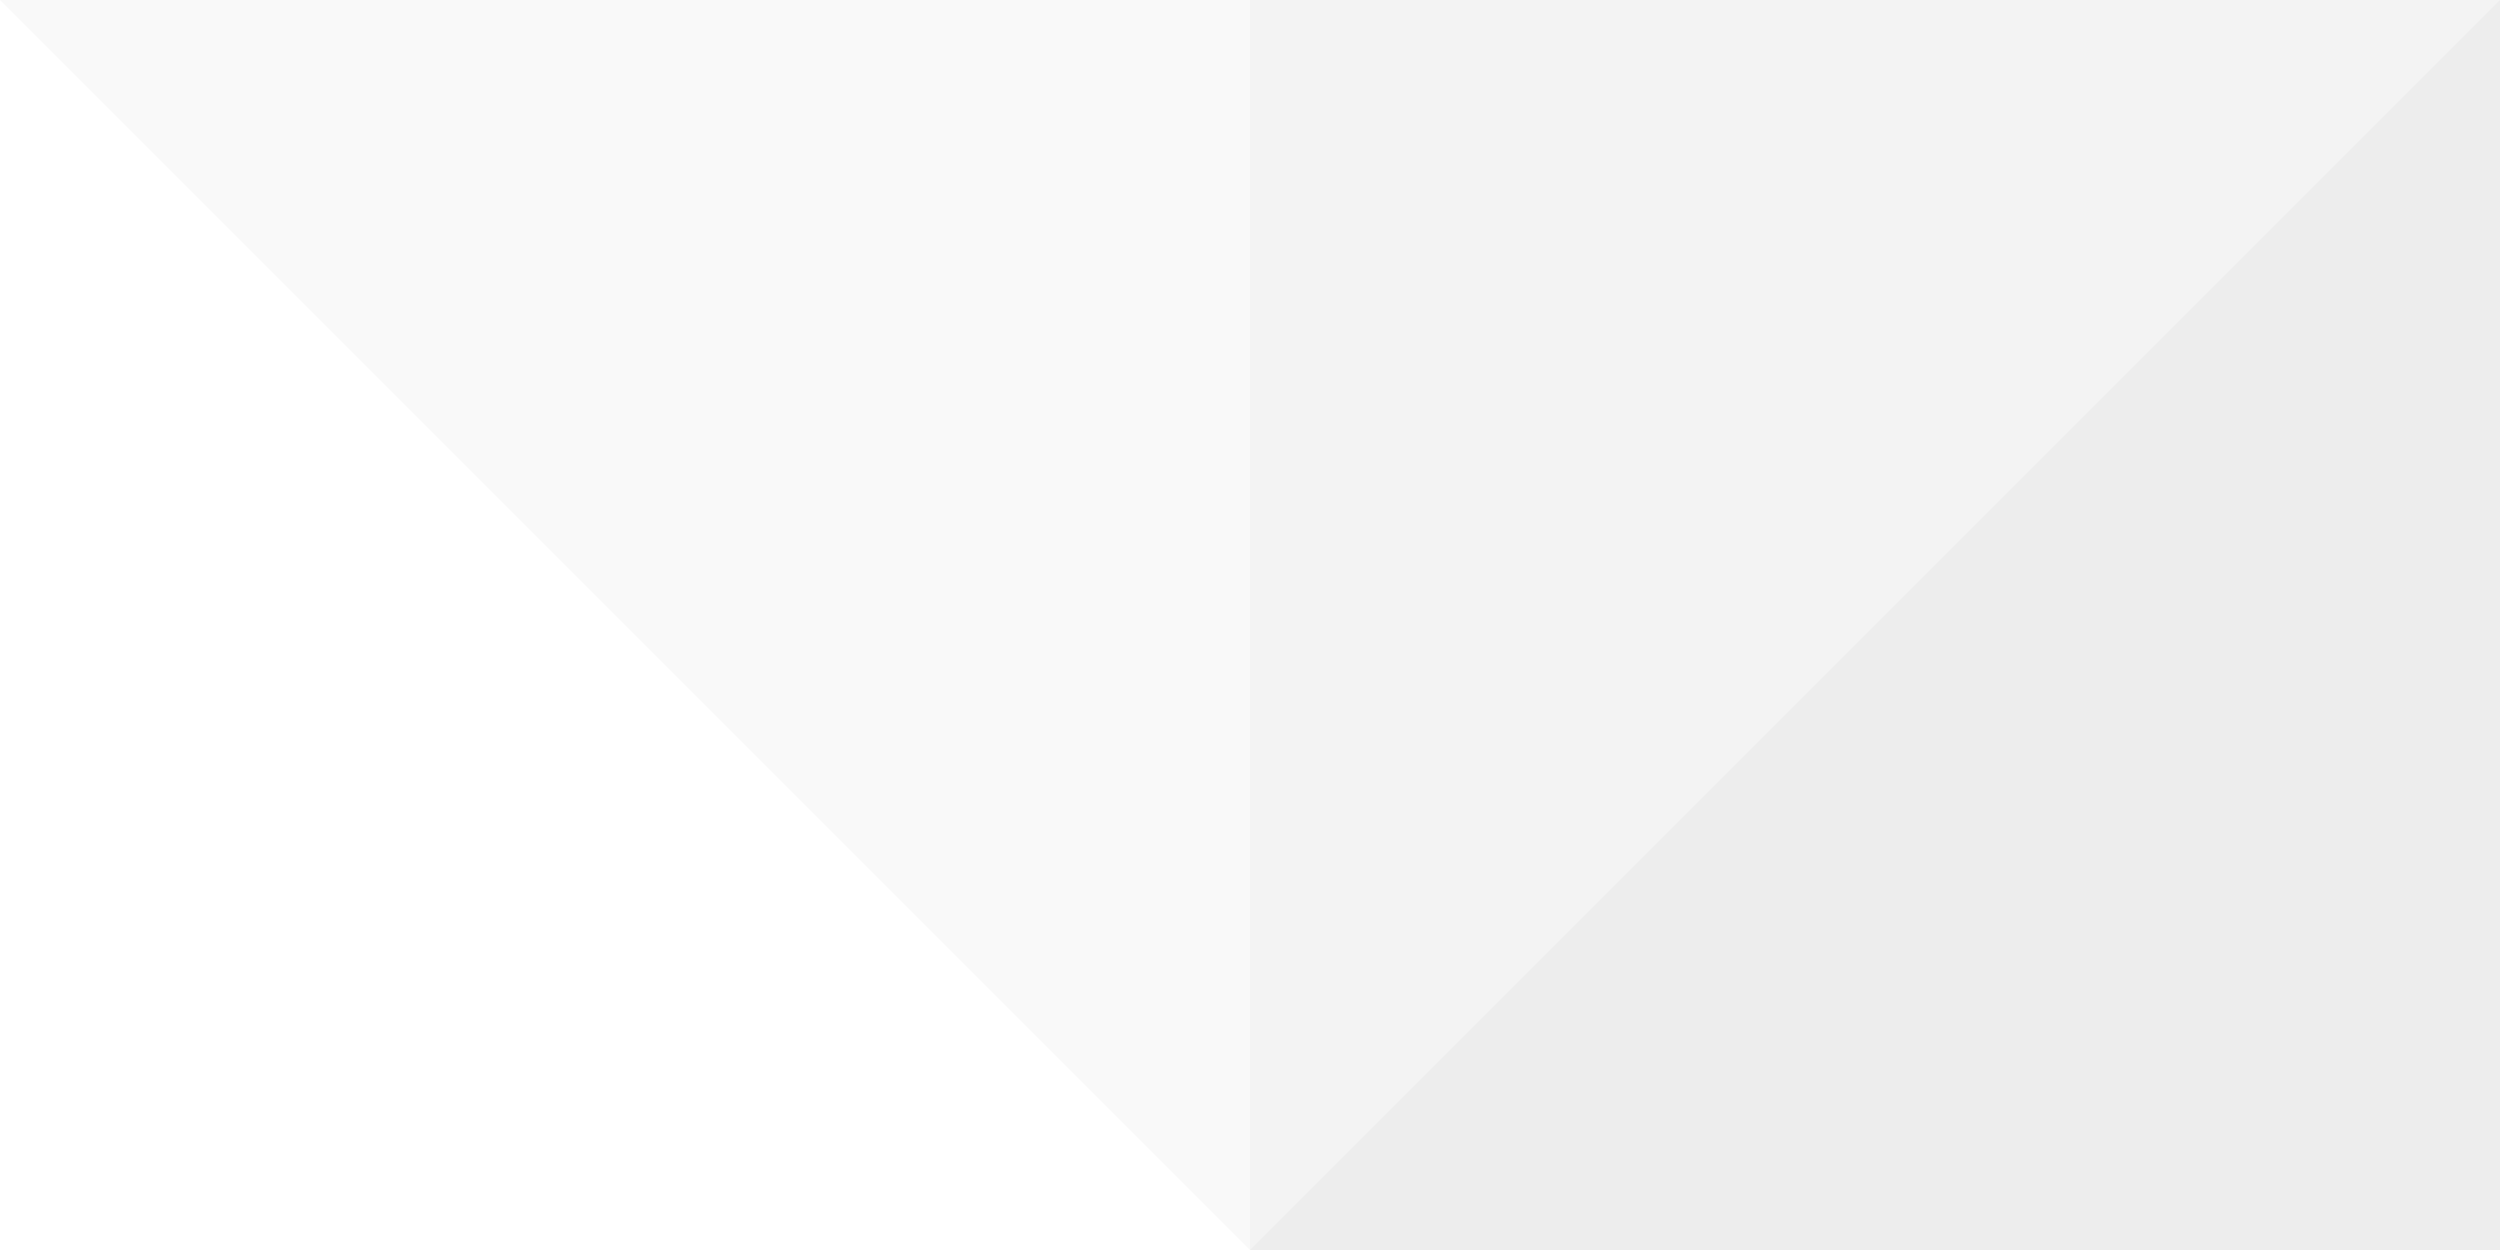 <svg width="80" height="40" viewBox="0 0 80 40" fill="none" xmlns="http://www.w3.org/2000/svg">
<g clip-path="url(#clip0_140_3165)">
<path opacity="0.5" d="M40 40L80 0H40V40Z" fill="black" fill-opacity="0.1"/>
<path opacity="0.5" d="M80 0L40 40H80V0Z" fill="black" fill-opacity="0.145"/>
<path opacity="0.5" d="M40 40L0 0H40V40Z" fill="black" fill-opacity="0.05"/>
</g>
<defs>
<clipPath id="clip0_140_3165">
<rect width="80" height="40" fill="white"/>
</clipPath>
</defs>
</svg>
